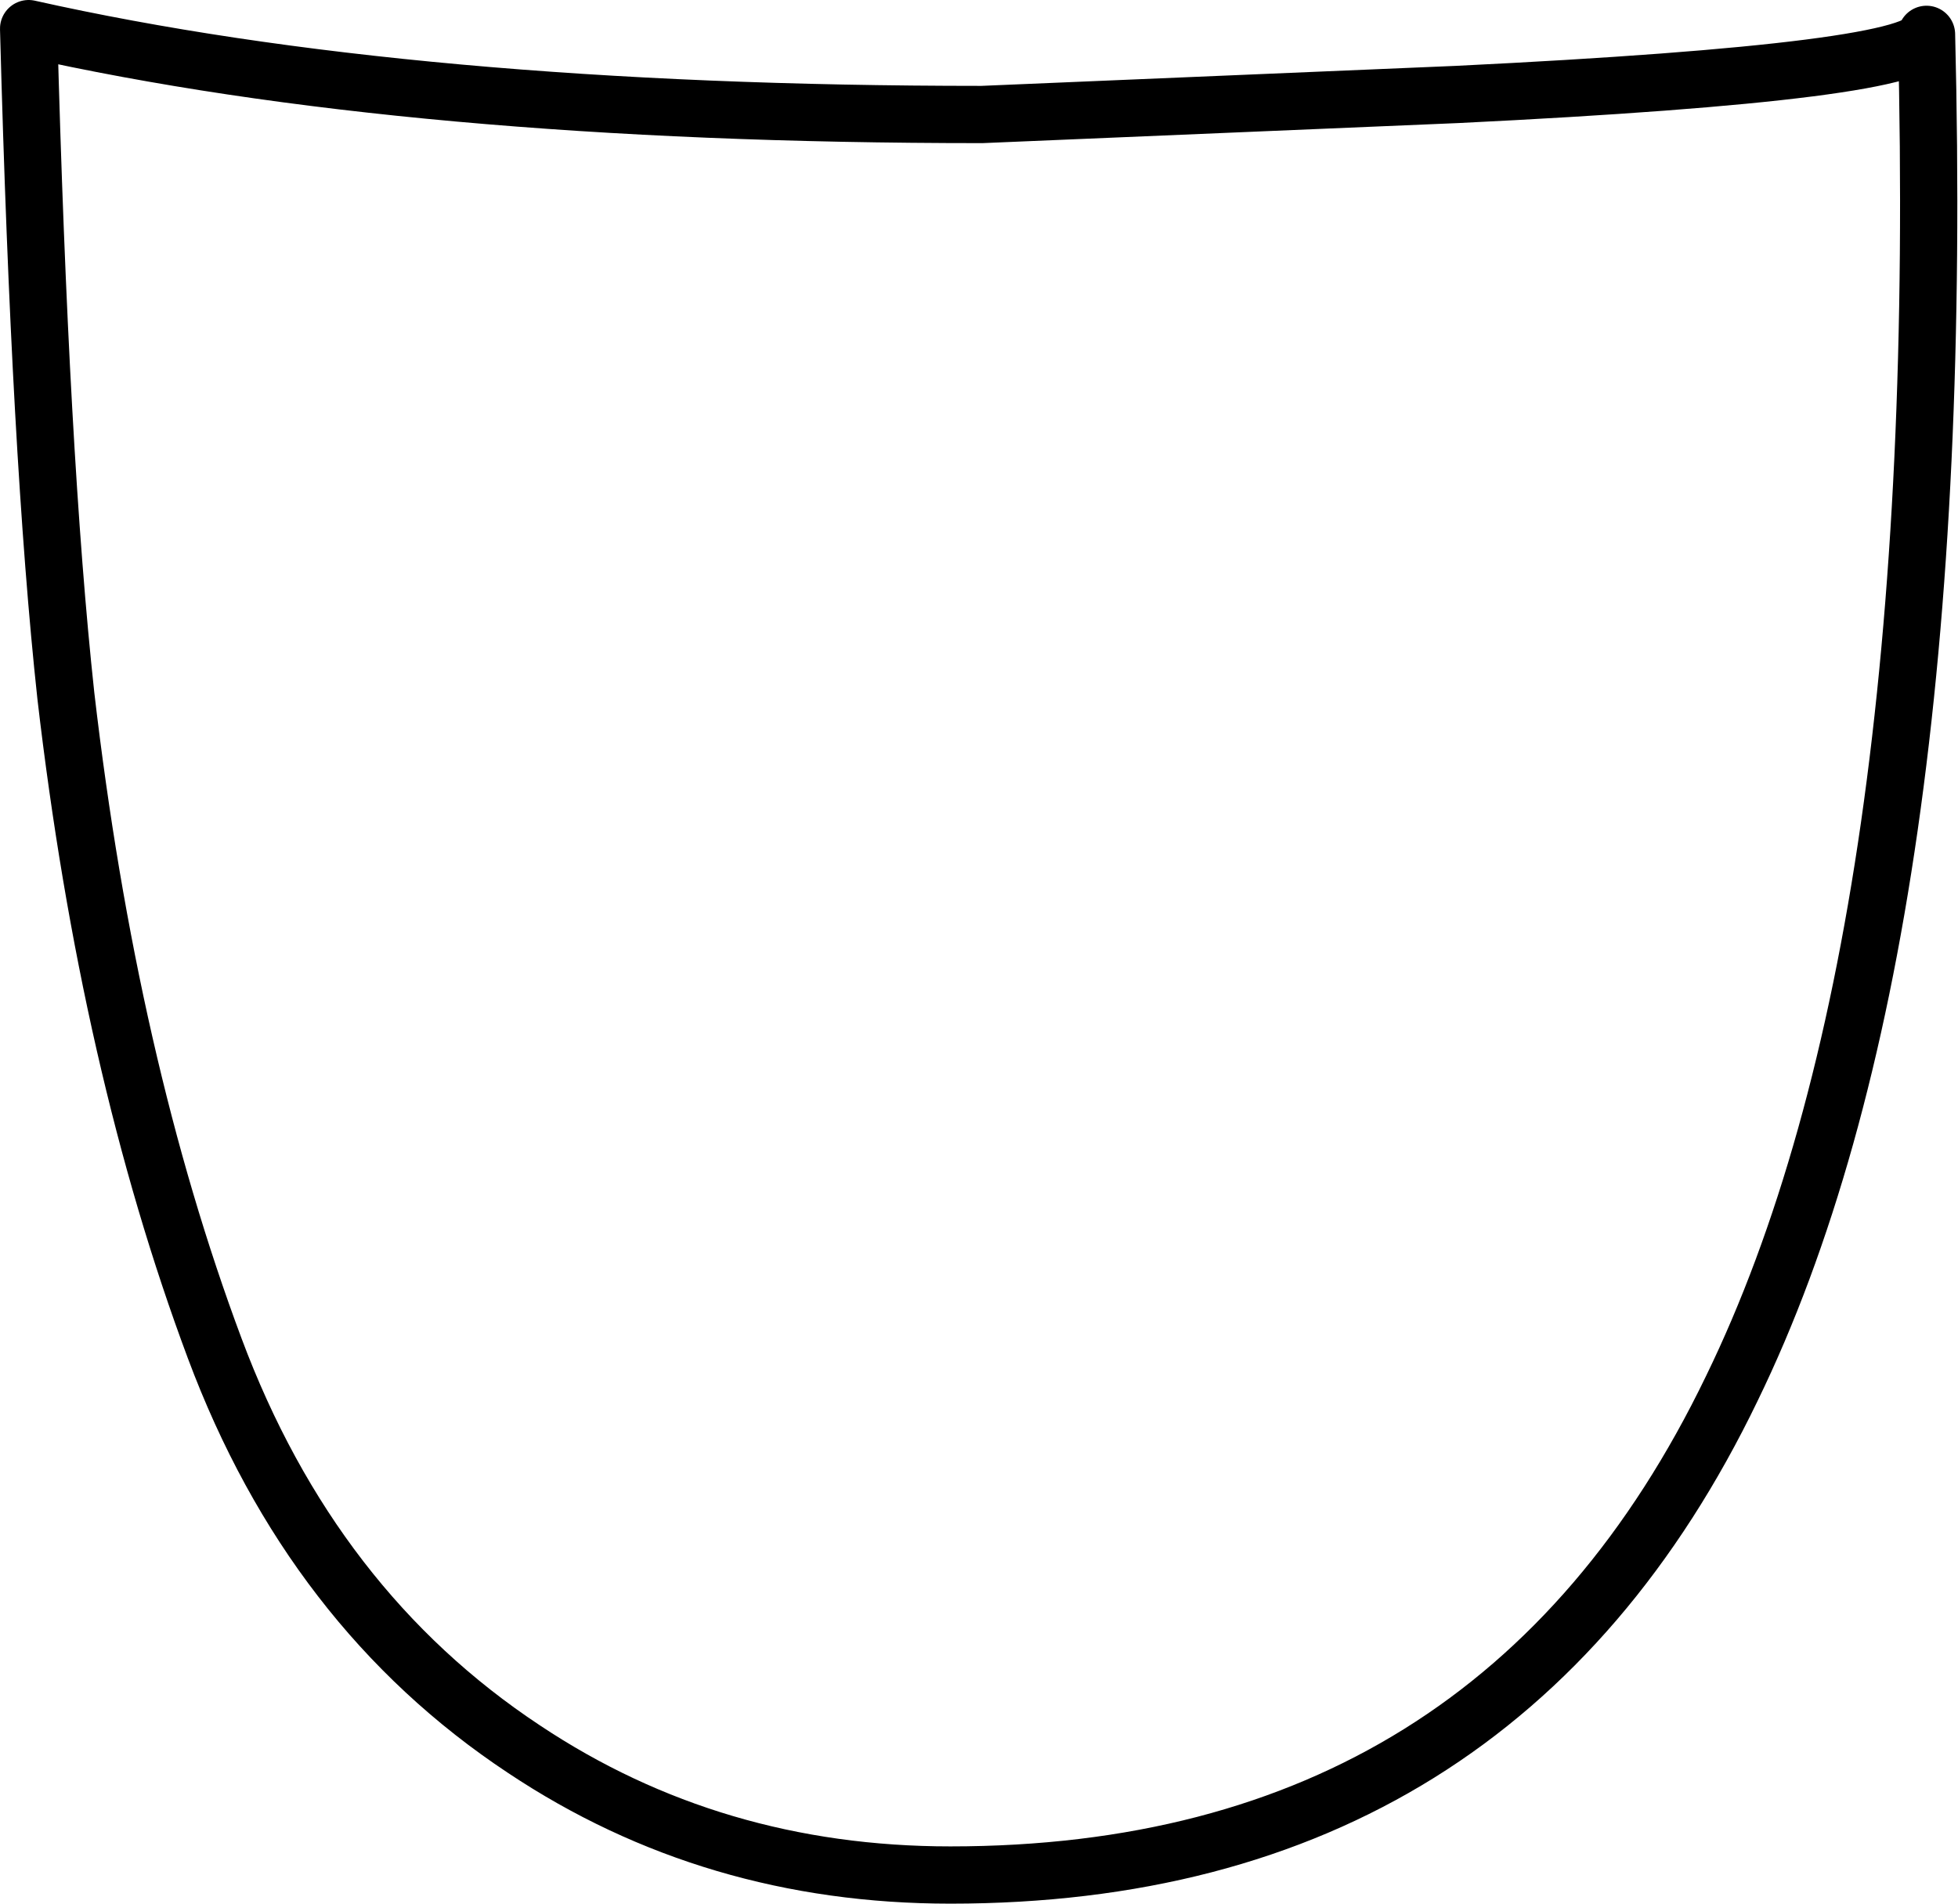 <?xml version="1.0" encoding="UTF-8" standalone="no"?>
<svg xmlns:xlink="http://www.w3.org/1999/xlink" height="33.25px" width="34.2px" xmlns="http://www.w3.org/2000/svg">
  <g transform="matrix(1.0, 0.0, 0.0, 1.0, 17.1, 16.6)">
    <path d="M16.55 -16.0 Q16.95 -0.15 13.15 7.65 9.05 16.15 -0.5 16.15 -4.65 16.15 -7.95 13.95 -11.65 11.5 -13.35 6.95 -15.2 2.0 -15.95 -4.45 -16.4 -8.6 -16.6 -16.1 -9.9 -14.6 0.05 -14.6 L8.35 -14.95 Q16.55 -15.35 16.55 -16.0" fill="#ffffff" fill-opacity="0.0" fill-rule="evenodd" stroke="none"/>
    <path d="M16.55 -16.0 Q16.95 -0.15 13.15 7.65 9.05 16.15 -0.5 16.15 -4.65 16.15 -7.95 13.95 -11.65 11.5 -13.35 6.95 -15.2 2.0 -15.95 -4.45 -16.4 -8.6 -16.6 -16.1 -9.9 -14.6 0.05 -14.6 L8.35 -14.95 Q16.55 -15.35 16.55 -16.0 Z" fill="none" stroke="#000000" stroke-linecap="round" stroke-linejoin="round" stroke-width="1.0"/>
  </g>
</svg>
